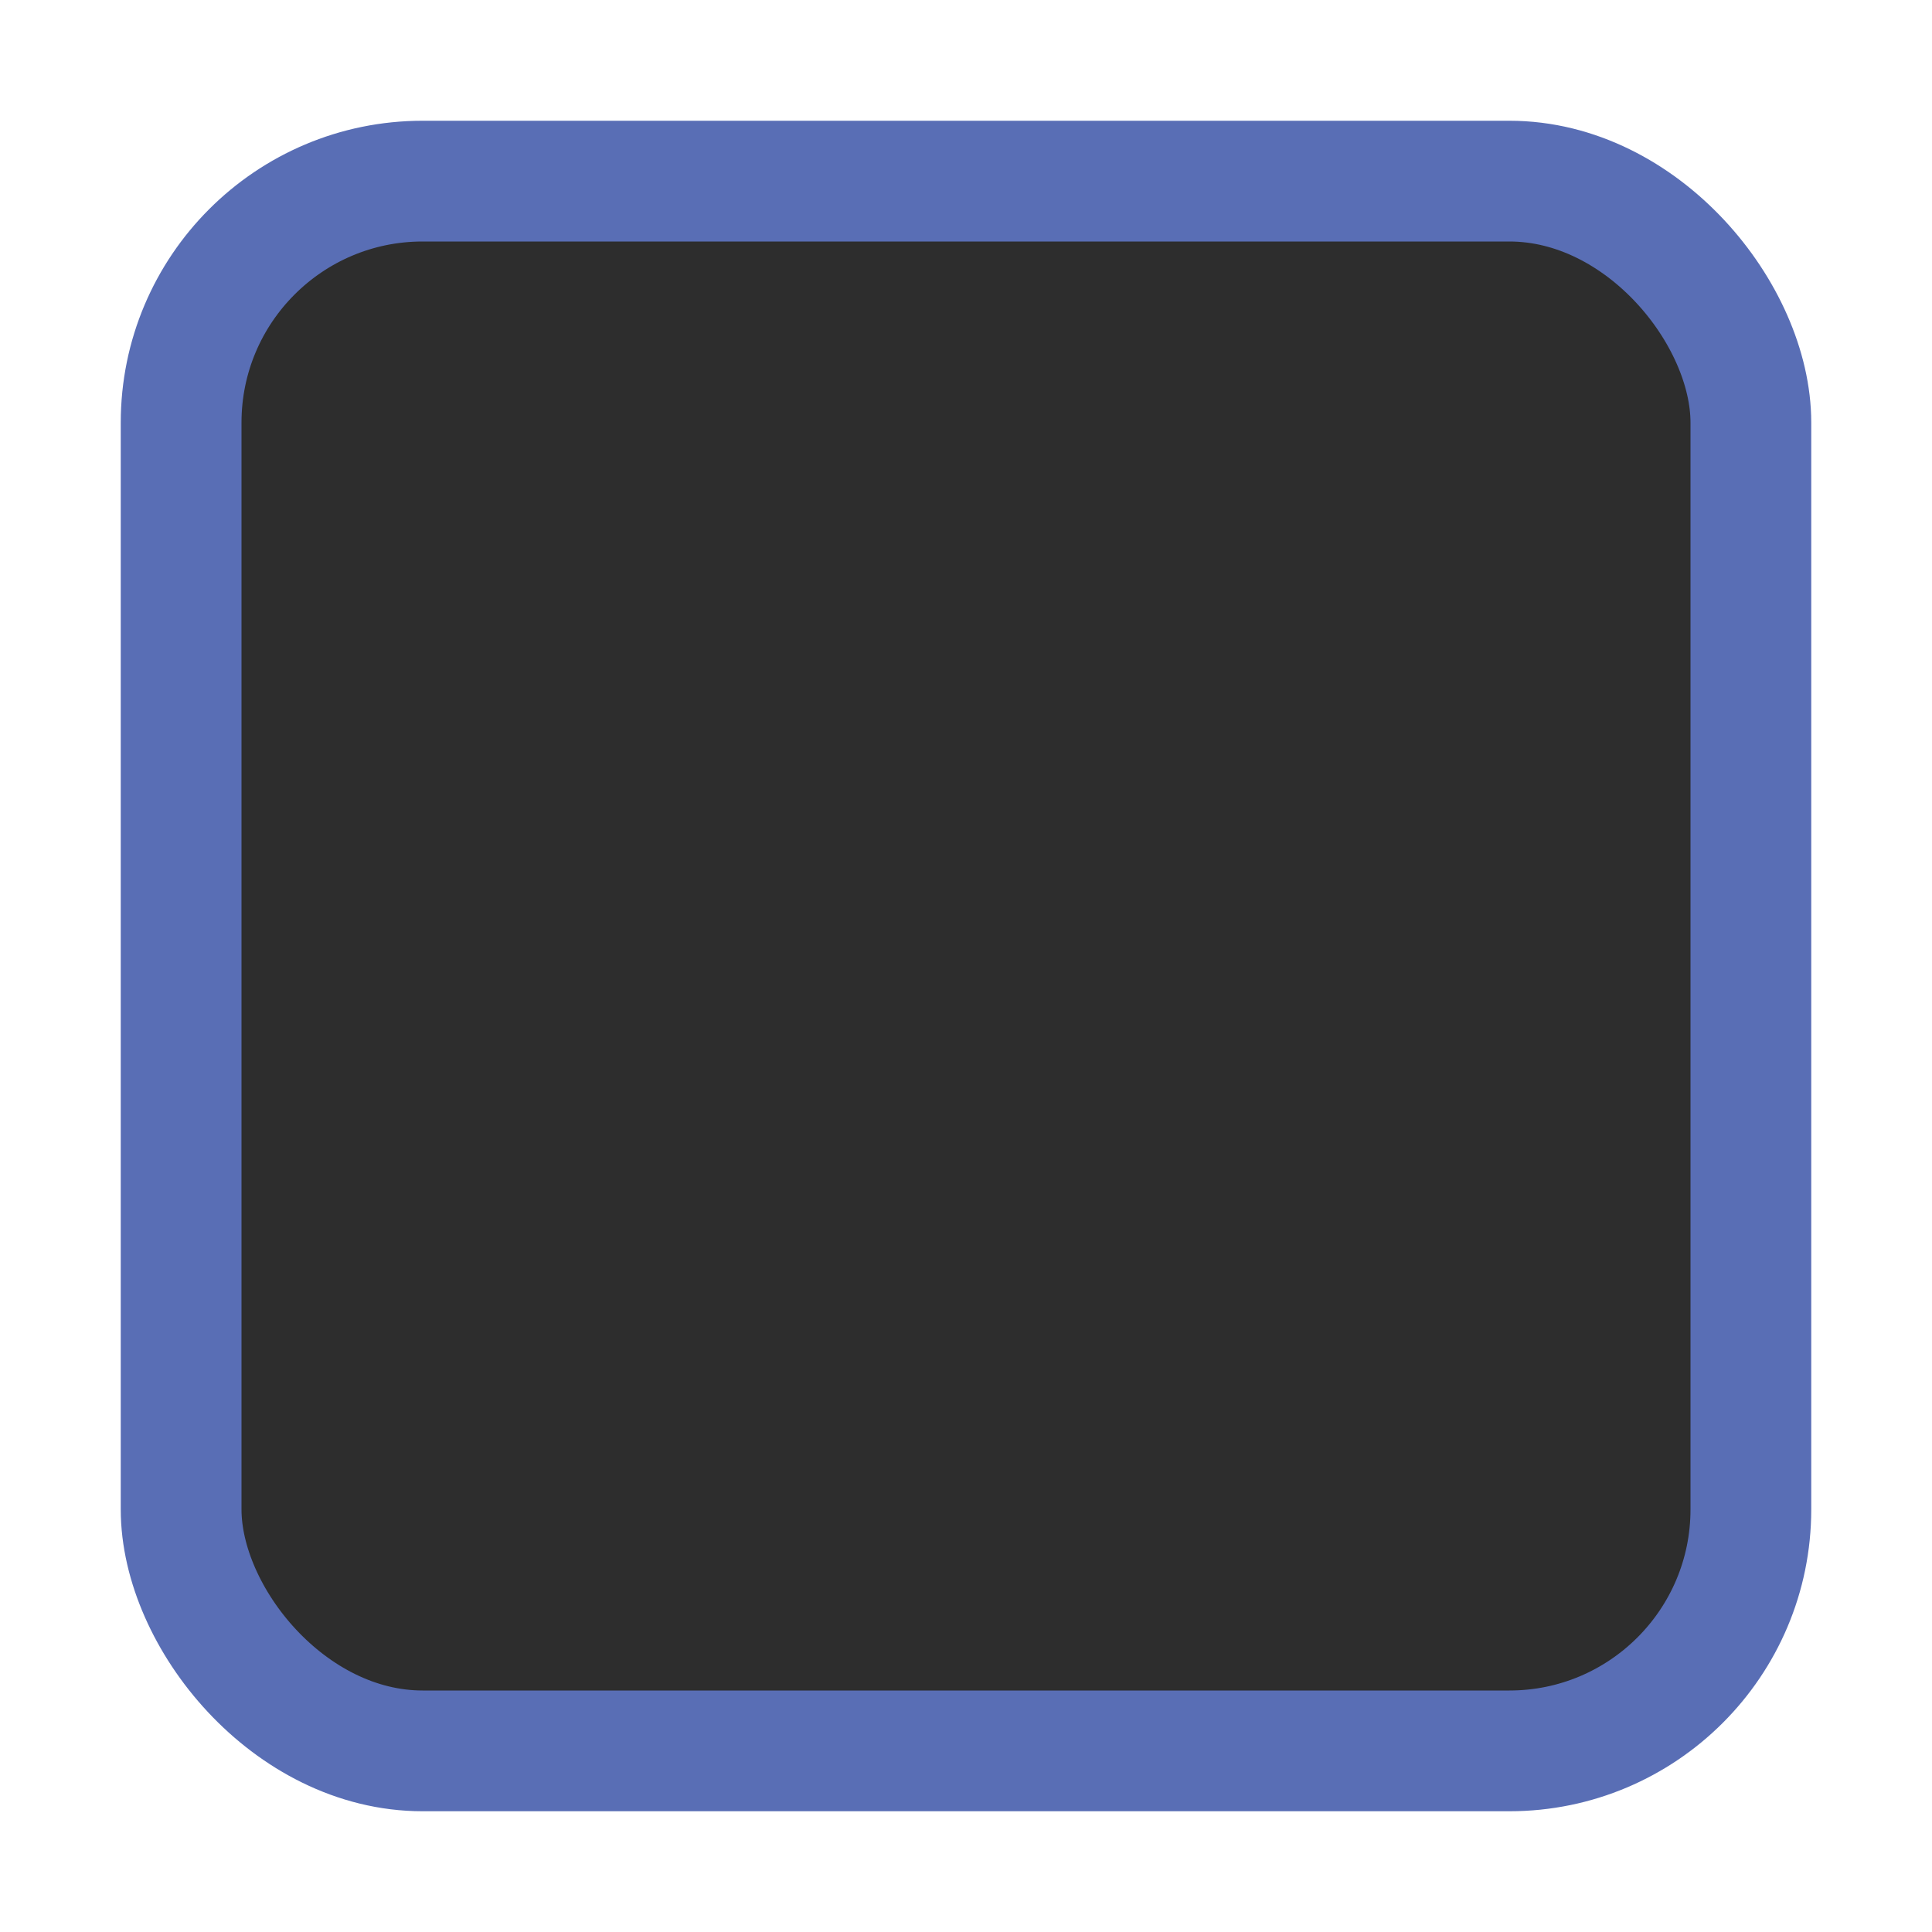 <?xml version="1.0" encoding="UTF-8" standalone="no"?>
<!-- Created with Inkscape (http://www.inkscape.org/) -->

<svg
   xmlns:dc="http://purl.org/dc/elements/1.1/"
   xmlns:cc="http://creativecommons.org/ns#"
   xmlns:rdf="http://www.w3.org/1999/02/22-rdf-syntax-ns#"
   xmlns:svg="http://www.w3.org/2000/svg"
   xmlns="http://www.w3.org/2000/svg"
   xmlns:sodipodi="http://sodipodi.sourceforge.net/DTD/sodipodi-0.dtd"
   xmlns:inkscape="http://www.inkscape.org/namespaces/inkscape"
   width="16"
   height="16"
   id="svg2"
   version="1.1"
   inkscape:version="0.91 r13725"
   sodipodi:docname="checkbox-unchecked-focused.svg"
   inkscape:export-filename="/home/steffen/.local/share/themes/neu2/gtk-3.0/assets/dark/checkbox-unchecked.png"
   inkscape:export-xdpi="90"
   inkscape:export-ydpi="90">
  <defs
     id="defs4">
    <linearGradient
       id="linearGradient3768-6">
      <stop
         style="stop-color:#0f0f0f;stop-opacity:1;"
         offset="0"
         id="stop3770-6" />
      <stop
         id="stop3778-2"
         offset="0.078"
         style="stop-color:#171717;stop-opacity:1;" />
      <stop
         style="stop-color:#171717;stop-opacity:1;"
         offset="0.974"
         id="stop3774-0" />
      <stop
         style="stop-color:#1b1b1b;stop-opacity:1;"
         offset="1"
         id="stop3776-1" />
    </linearGradient>
  </defs>
  <sodipodi:namedview
     id="base"
     pagecolor="#ffffff"
     bordercolor="#666666"
     borderopacity="1.0"
     inkscape:pageopacity="0.0"
     inkscape:pageshadow="2"
     inkscape:zoom="22.627418"
     inkscape:cx="9.4369965"
     inkscape:cy="6.3058787"
     inkscape:document-units="px"
     inkscape:current-layer="layer1"
     showgrid="true"
     inkscape:snap-bbox="true"
     showguides="true"
     inkscape:guide-bbox="true"
     inkscape:showpageshadow="false"
     showborder="true"
     inkscape:window-width="1006"
     inkscape:window-height="723"
     inkscape:window-x="358"
     inkscape:window-y="25"
     inkscape:window-maximized="0"
     inkscape:bbox-paths="true"
     inkscape:bbox-nodes="true"
     inkscape:snap-bbox-edge-midpoints="true">
    <inkscape:grid
       type="xygrid"
       id="grid2985"
       empspacing="5"
       visible="true"
       enabled="true"
       snapvisiblegridlinesonly="true" />
  </sodipodi:namedview>
  <g
     inkscape:label="Ebene 1"
     inkscape:groupmode="layer"
     id="layer1"
     transform="translate(0,-1036.362)">
    <g
       transform="translate(-17,1036)"
       style="display:inline;opacity:1"
       id="checkbox-unchecked-dark"
       inkscape:label="#g22047">
      <g
         inkscape:label="#g21853"
         id="sdsd-0-1">
        <g
           id="scdsdcd-0-4"
           inkscape:label="#g14325"
           transform="translate(0,-30)">
          <g
             style="display:inline"
             id="g15812-6-6-1-4-4"
             transform="matrix(0.93,0,0,0.929,-156.751,-212.962)">
            <g
               transform="matrix(0.509,0,0,0.517,161.793,197.564)"
               id="g5489-2-9-6-8-8-9-7"
               style="display:inline">
              <g
                 id="g5428-8-1-4-0-0-65-8" />
            </g>
          </g>
          <rect
             y="30.362"
             x="17"
             height="16"
             width="16"
             id="rect13523-4-0"
             style="color:#000000;display:inline;overflow:visible;visibility:visible;fill:none;stroke:none;stroke-width:2;marker:none;enable-background:accumulate" />
          <g
             id="g5400-2-47">
            <rect
               ry="2"
               style="color:#000000;display:inline;overflow:visible;visibility:visible;fill:#2d2d2d;fill-opacity:1;stroke:#596eb5;stroke-width:1;stroke-linecap:butt;stroke-linejoin:round;stroke-miterlimit:4;stroke-dasharray:none;stroke-dashoffset:0;stroke-opacity:1;marker:none;enable-background:accumulate"
               id="rect5147-9-1-5-7-6-3-70"
               width="13"
               height="13"
               x="18.5"
               y="31.862"
               rx="2" />
          </g>
        </g>
      </g>
    </g>
  </g>
</svg>
